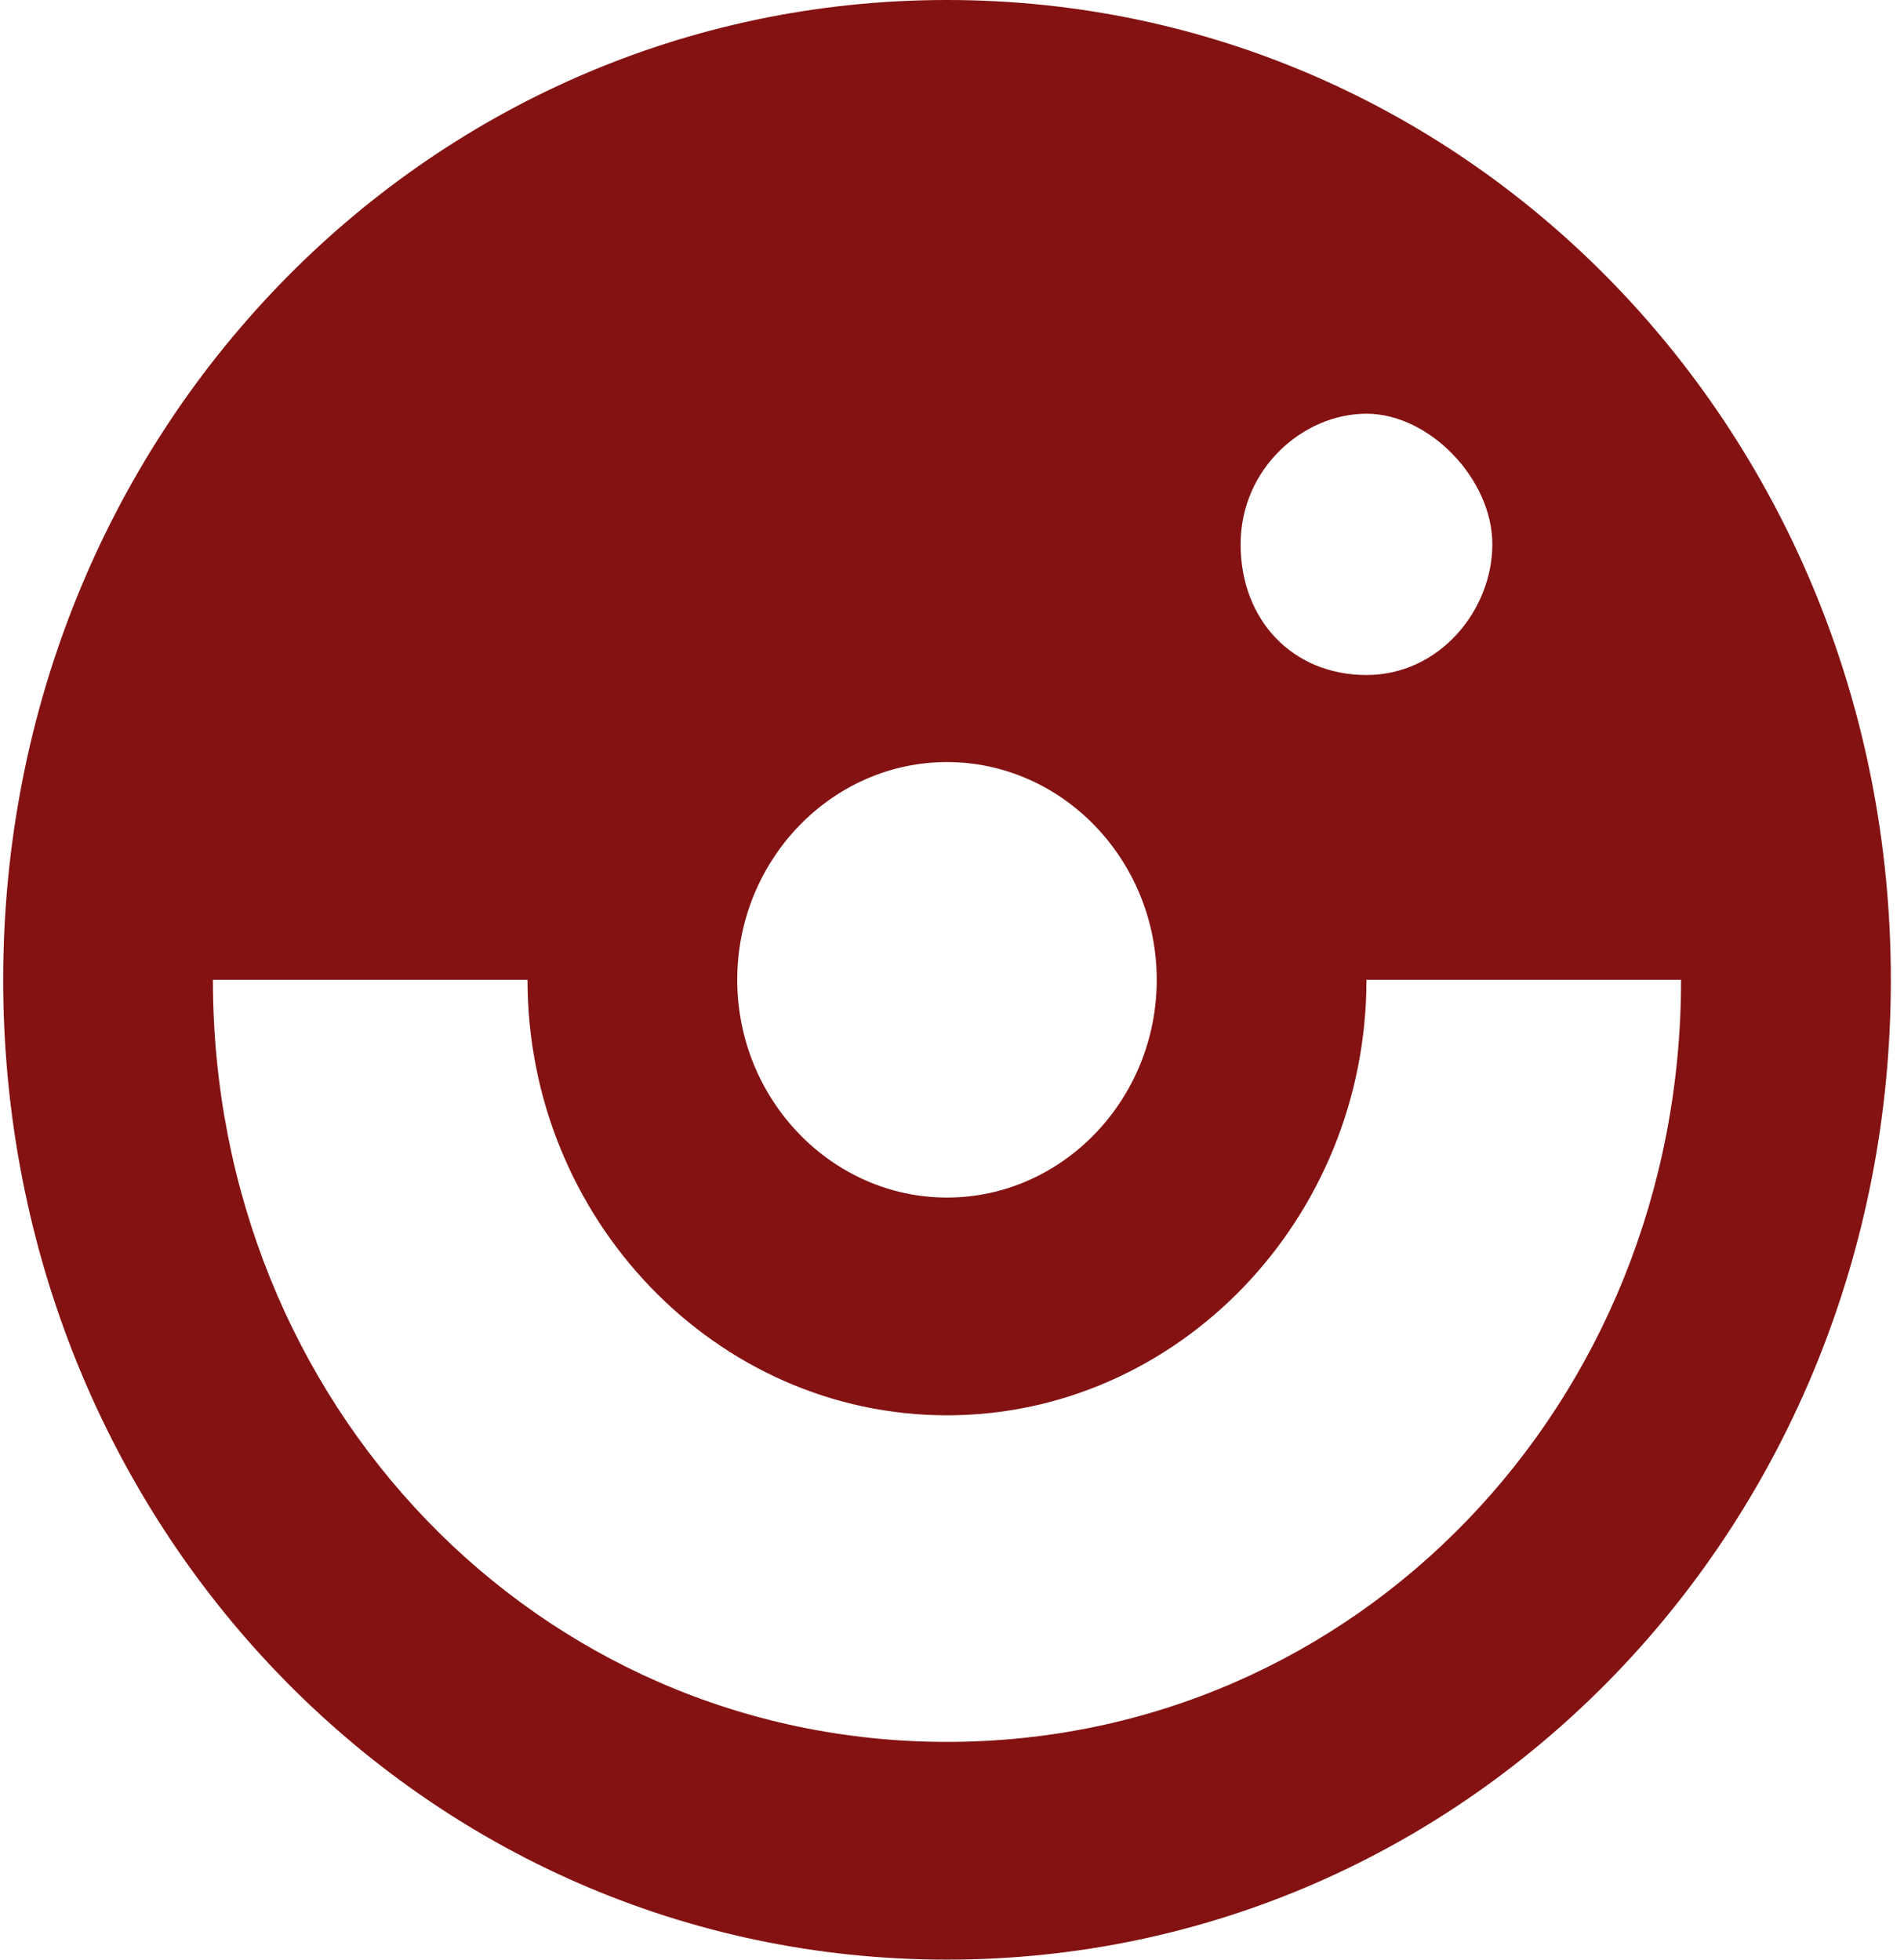 <svg width="34" height="35" viewBox="0 0 34 35" fill="none" xmlns="http://www.w3.org/2000/svg">
<path d="M16.911 0C7.547 0 0.057 7.778 0.057 17.5C0.057 27.222 7.547 35 16.911 35C26.274 35 33.765 27.222 33.765 17.5C33.765 7.778 26.274 0 16.911 0ZM16.911 13.611C18.971 13.611 20.656 15.361 20.656 17.5C20.656 19.639 18.971 21.389 16.911 21.389C14.851 21.389 13.165 19.639 13.165 17.5C13.165 15.361 14.851 13.611 16.911 13.611ZM22.154 9.722C22.154 8.361 23.278 7.389 24.401 7.389C25.525 7.389 26.649 8.556 26.649 9.722C26.649 10.889 25.712 12.056 24.401 12.056C23.09 12.056 22.154 11.083 22.154 9.722ZM16.911 31.111C9.607 31.111 3.802 25.083 3.802 17.5H9.42C9.42 21.778 12.791 25.278 16.911 25.278C21.03 25.278 24.401 21.778 24.401 17.5H30.019C30.019 25.083 24.214 31.111 16.911 31.111Z" fill="#841212"/>
</svg>
